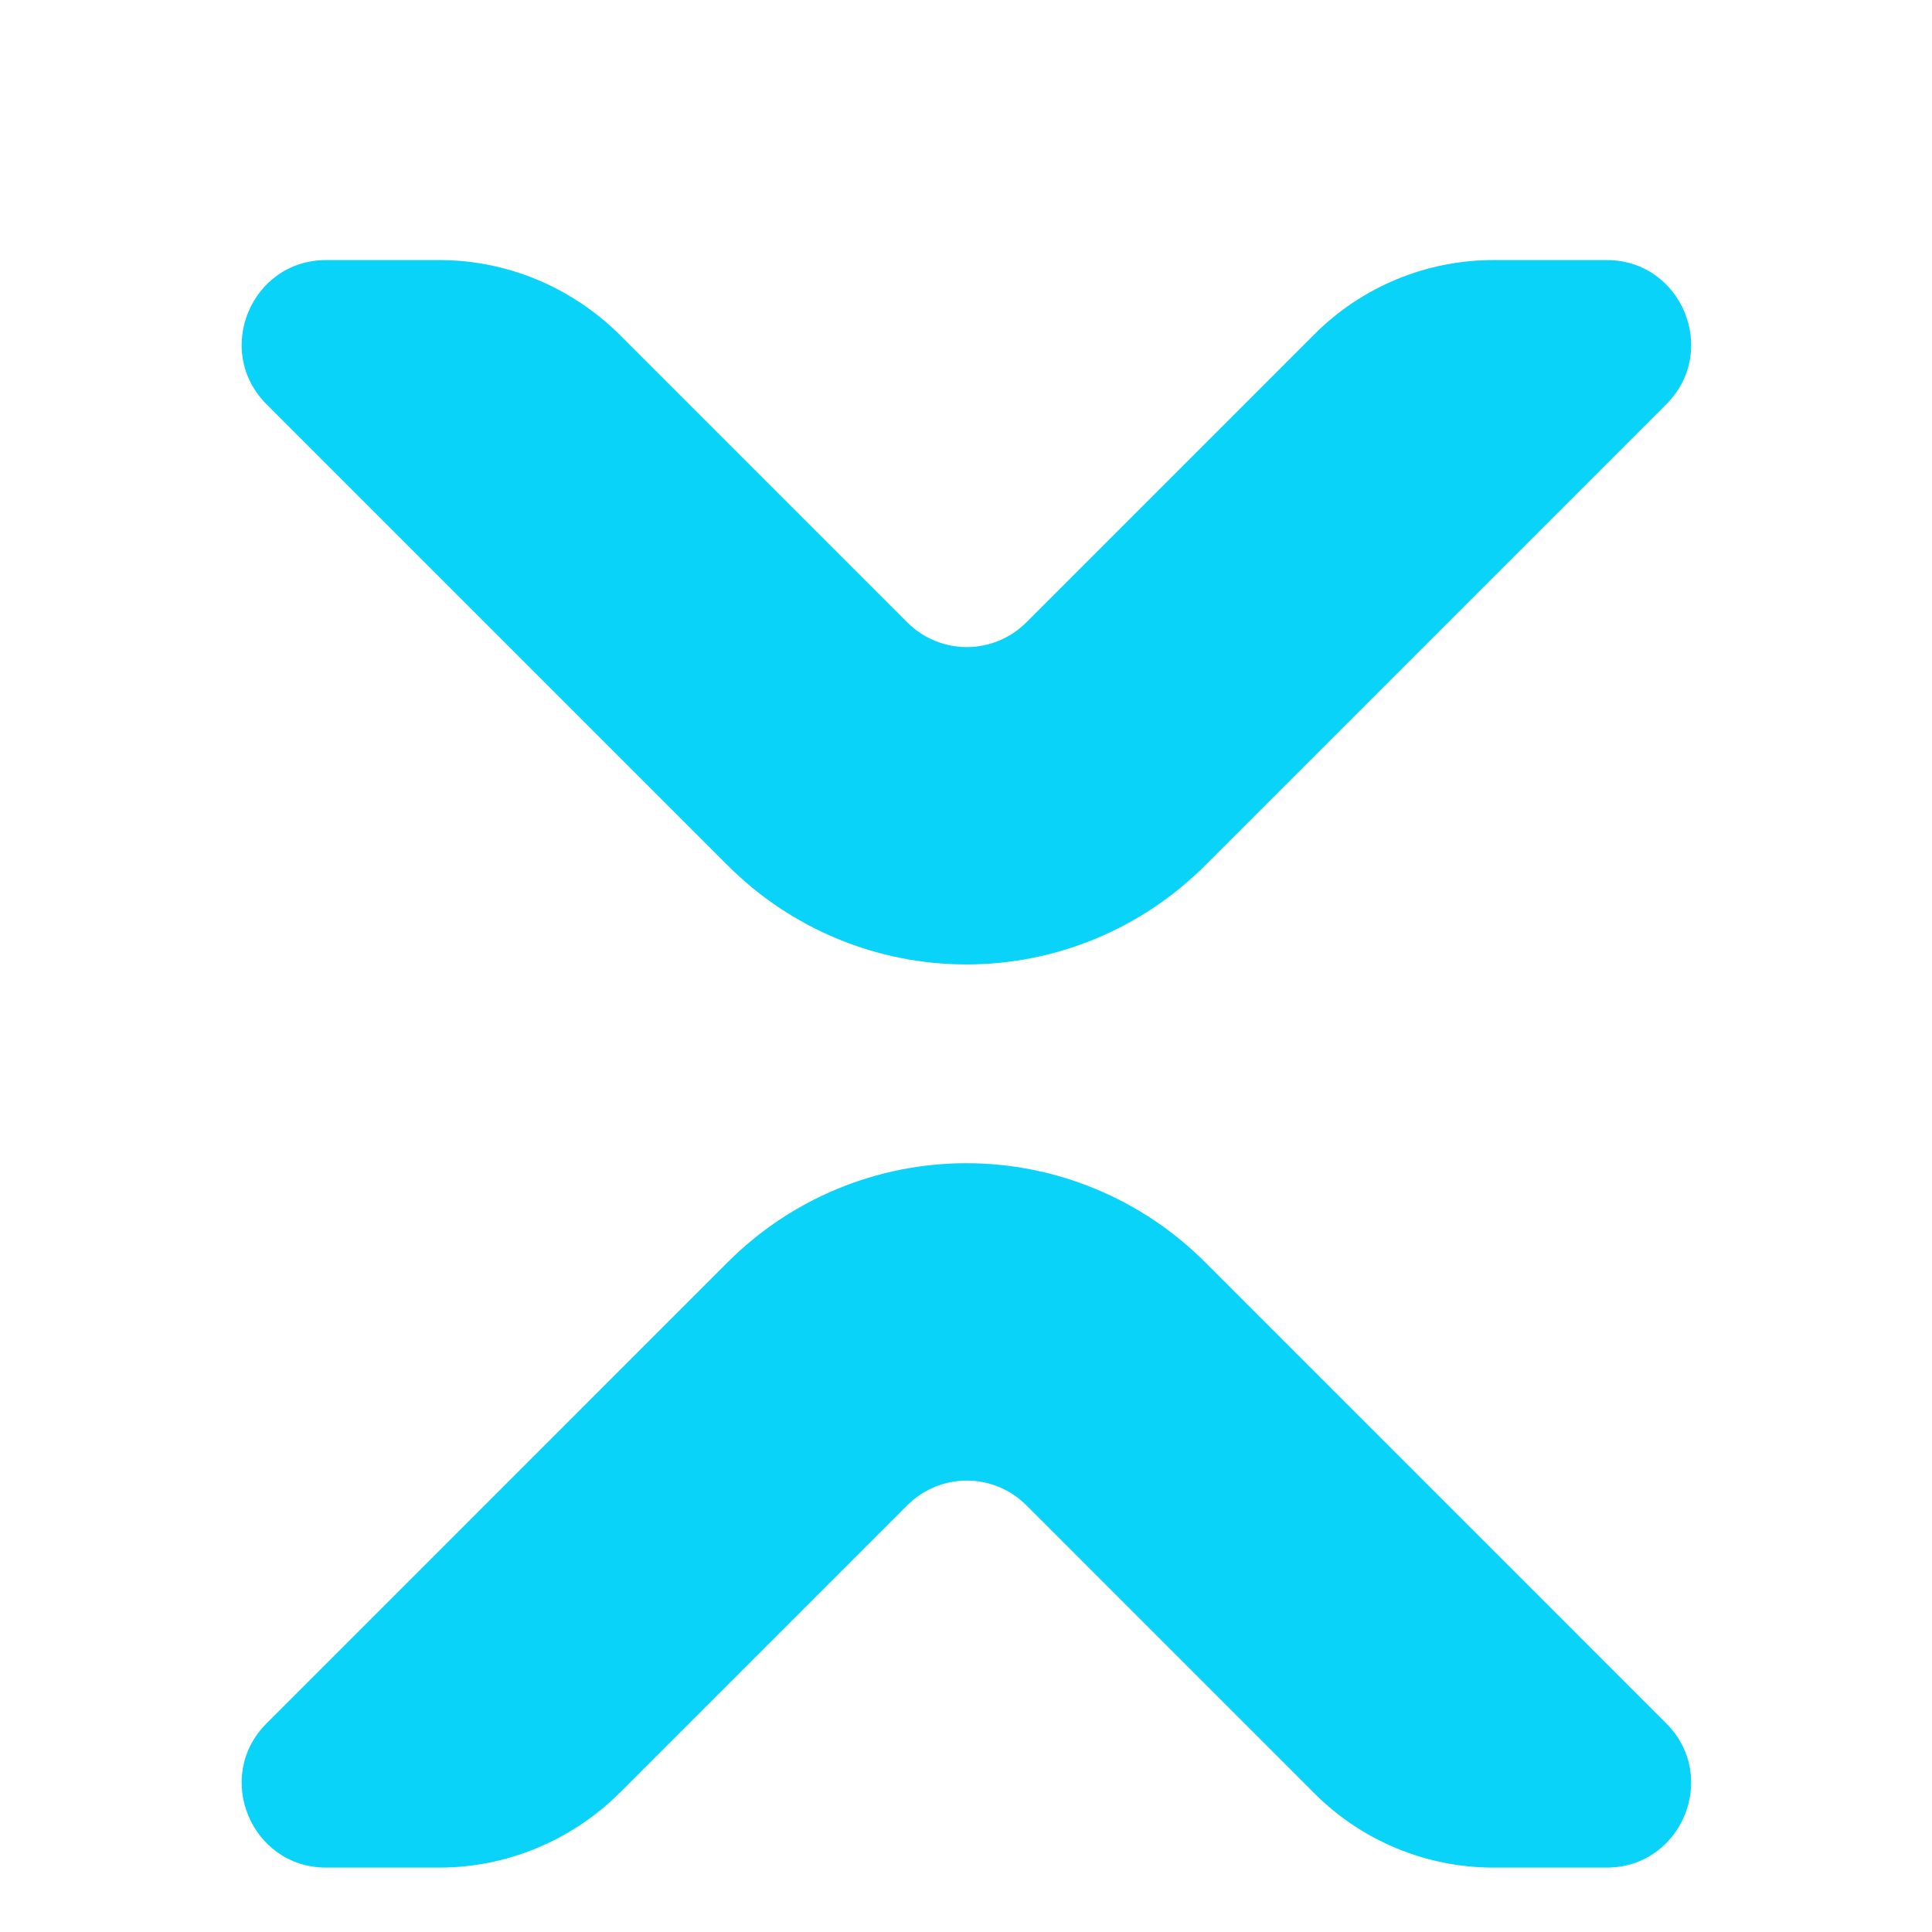 <svg width="78" height="78" viewBox="0 0 78 78" fill="none" xmlns="http://www.w3.org/2000/svg">
<g filter="url(#filter0_dd_2_117)">
<path d="M17.745 6.5H13.162C10.14 6.5 8.613 10.172 10.758 12.318L29.38 30.94C30.645 32.207 32.147 33.212 33.8 33.898C35.454 34.584 37.226 34.937 39.016 34.937C40.806 34.937 42.579 34.584 44.232 33.898C45.886 33.212 47.388 32.207 48.653 30.94L67.275 12.318C69.42 10.172 67.892 6.5 64.87 6.5H60.288C57.59 6.5 54.99 7.572 53.072 9.49L41.438 21.125C40.105 22.457 37.96 22.457 36.627 21.125L24.992 9.49C23.043 7.572 20.442 6.5 17.745 6.5ZM17.745 71.399H13.162C10.14 71.399 8.613 67.727 10.758 65.582L29.38 46.959C30.645 45.692 32.147 44.687 33.8 44.001C35.454 43.315 37.226 42.962 39.016 42.962C40.806 42.962 42.579 43.315 44.232 44.001C45.886 44.687 47.388 45.692 48.653 46.959L67.275 65.582C69.42 67.727 67.892 71.399 64.87 71.399H60.288C57.59 71.399 54.99 70.327 53.072 68.409L41.438 56.774C40.105 55.442 37.96 55.442 36.627 56.774L24.992 68.409C23.043 70.327 20.442 71.399 17.745 71.399V71.399Z" fill="#09D3F9"/>
</g>
<defs>
<filter id="filter0_dd_2_117" x="-16.245" y="-19.5" width="110.522" height="116.899" filterUnits="userSpaceOnUse" color-interpolation-filters="sRGB">
<feFlood flood-opacity="0" result="BackgroundImageFix"/>
<feColorMatrix in="SourceAlpha" type="matrix" values="0 0 0 0 0 0 0 0 0 0 0 0 0 0 0 0 0 0 127 0" result="hardAlpha"/>
<feOffset/>
<feGaussianBlur stdDeviation="13"/>
<feComposite in2="hardAlpha" operator="out"/>
<feColorMatrix type="matrix" values="0 0 0 0 0.141 0 0 0 0 0.863 0 0 0 0 0.988 0 0 0 1 0"/>
<feBlend mode="normal" in2="BackgroundImageFix" result="effect1_dropShadow_2_117"/>
<feColorMatrix in="SourceAlpha" type="matrix" values="0 0 0 0 0 0 0 0 0 0 0 0 0 0 0 0 0 0 127 0" result="hardAlpha"/>
<feOffset dy="4"/>
<feGaussianBlur stdDeviation="2"/>
<feComposite in2="hardAlpha" operator="out"/>
<feColorMatrix type="matrix" values="0 0 0 0 0 0 0 0 0 0 0 0 0 0 0 0 0 0 0.25 0"/>
<feBlend mode="normal" in2="effect1_dropShadow_2_117" result="effect2_dropShadow_2_117"/>
<feBlend mode="normal" in="SourceGraphic" in2="effect2_dropShadow_2_117" result="shape"/>
</filter>
</defs>
</svg>
